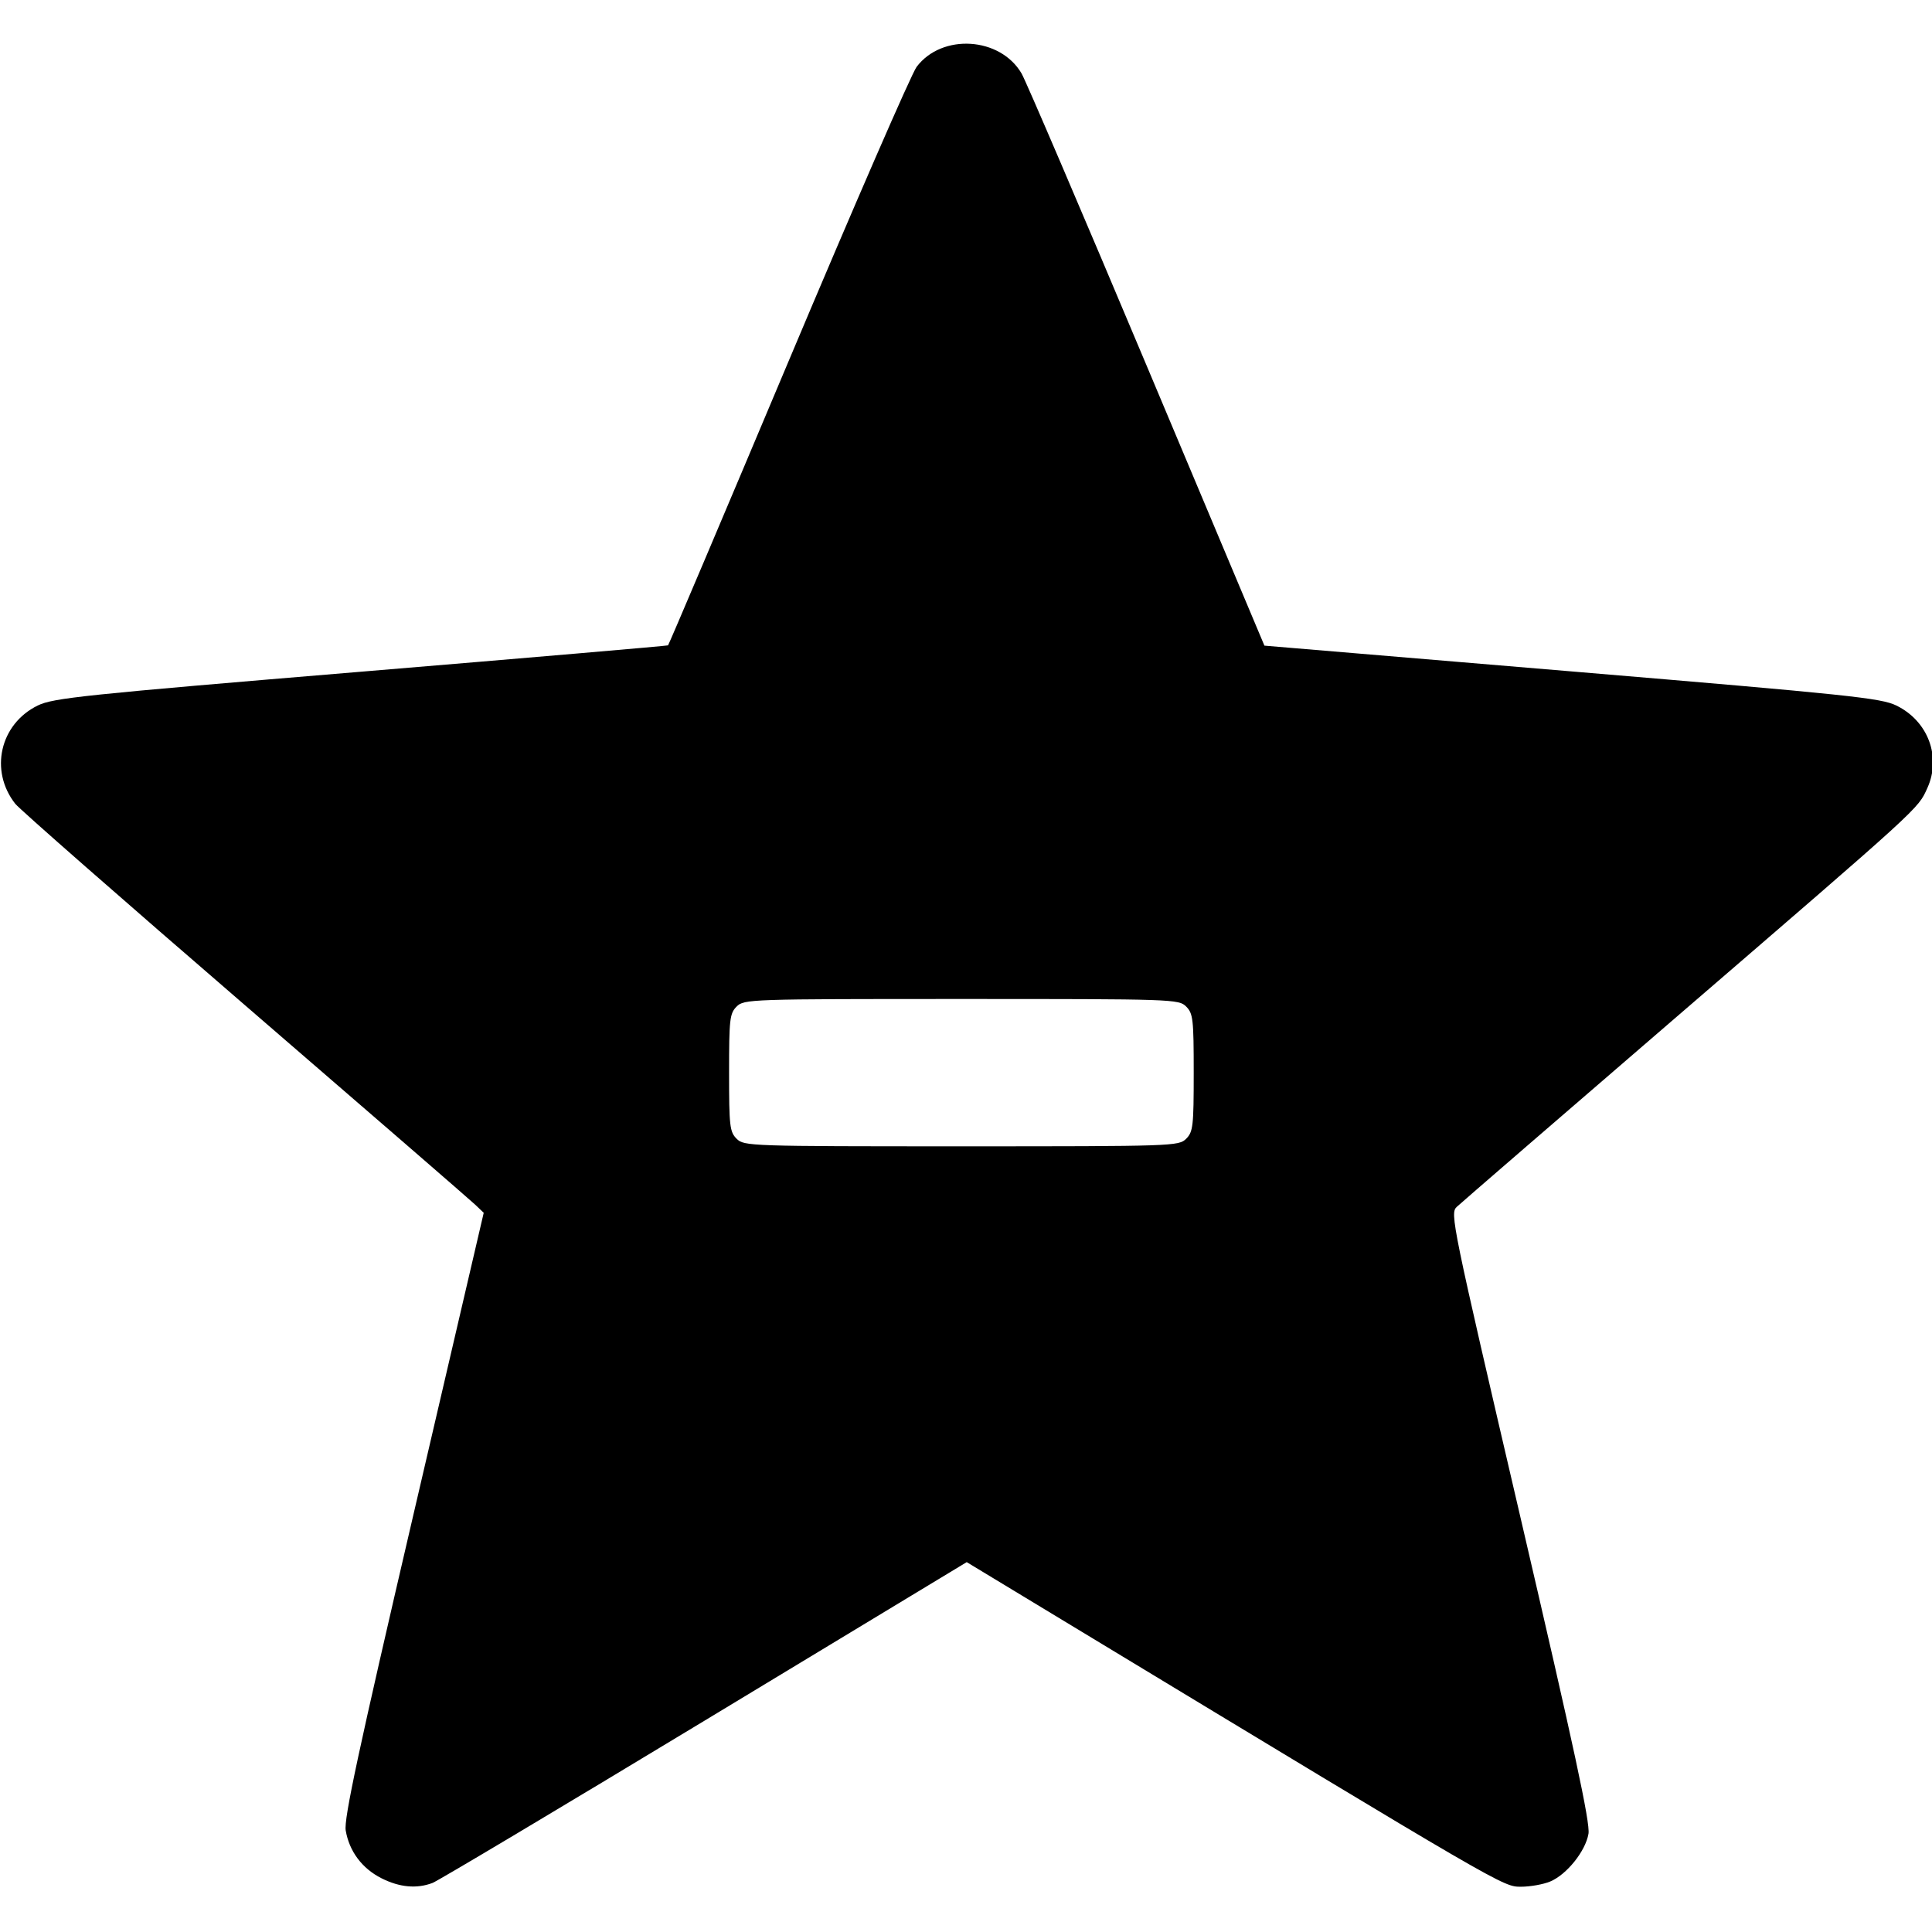 <?xml version="1.0" encoding="UTF-8" standalone="no"?>
<svg id="svg2" xmlns:rdf="http://www.w3.org/1999/02/22-rdf-syntax-ns#" xmlns="http://www.w3.org/2000/svg" height="512" width="512" version="1.1" xmlns:cc="http://creativecommons.org/ns#" xmlns:dc="http://purl.org/dc/elements/1.1/" viewBox="0 0 512 512">
	<g id="layer1" transform="translate(0,-540.362)">
		<path id="path3477" d="m101.081 1038.11c-5.135-2.594-8.53-7.136-9.463-12.663-0.512-3.028 3.347-21.024 17.961-83.77l18.613-79.913-2.278-2.17c-1.253-1.194-28.723-24.993-61.045-52.888-32.322-27.895-59.689-51.891-60.817-53.325-6.905-8.778-4.073-21.16 5.96-26.058 4.084-1.994 12.064-2.828 85.592-8.946 44.599-3.711 81.245-6.856 81.435-6.99 0.19-0.134 14.536-33.95 31.879-75.147 17.343-41.197 32.644-76.373 34.001-78.168 6.737-8.91 22.143-7.933 27.811 1.764 1.126 1.927 16.067 36.831 33.202 77.565l31.154 74.062 81.48 6.837c73.689 6.184 81.91 7.047 85.983 9.03 8.392 4.085 11.97 13.588 8.228 21.851-2.553 5.637-1.194 4.397-66.791 60.936-30.834 26.576-56.903 49.112-57.931 50.081-1.819 1.713-1.361 3.947 16.835 82.08 14.336 61.562 18.558 81.189 18.075 84.044-0.779 4.61-5.768 10.83-10.159 12.664-1.813 0.757-5.307 1.377-7.764 1.377-4.732 0-4.422 0.18-118.525-68.878l-28.325-17.143-69.467 42.009c-38.207 23.105-70.652 42.459-72.101 43.01-4.195 1.595-8.744 1.175-13.546-1.251zm213.264-195.965c1.83-1.83 2.002-3.337 2.002-17.519s-0.172-15.689-2.002-17.519c-1.956-1.956-3.337-2.002-59.565-2.002s-57.61 0.046-59.565 2.002c-1.83 1.83-2.002 3.337-2.002 17.519s0.172 15.689 2.002 17.519c1.956 1.956 3.337 2.002 59.565 2.002s57.61-0.046 59.565-2.002z"/>
	</g>
</svg>

